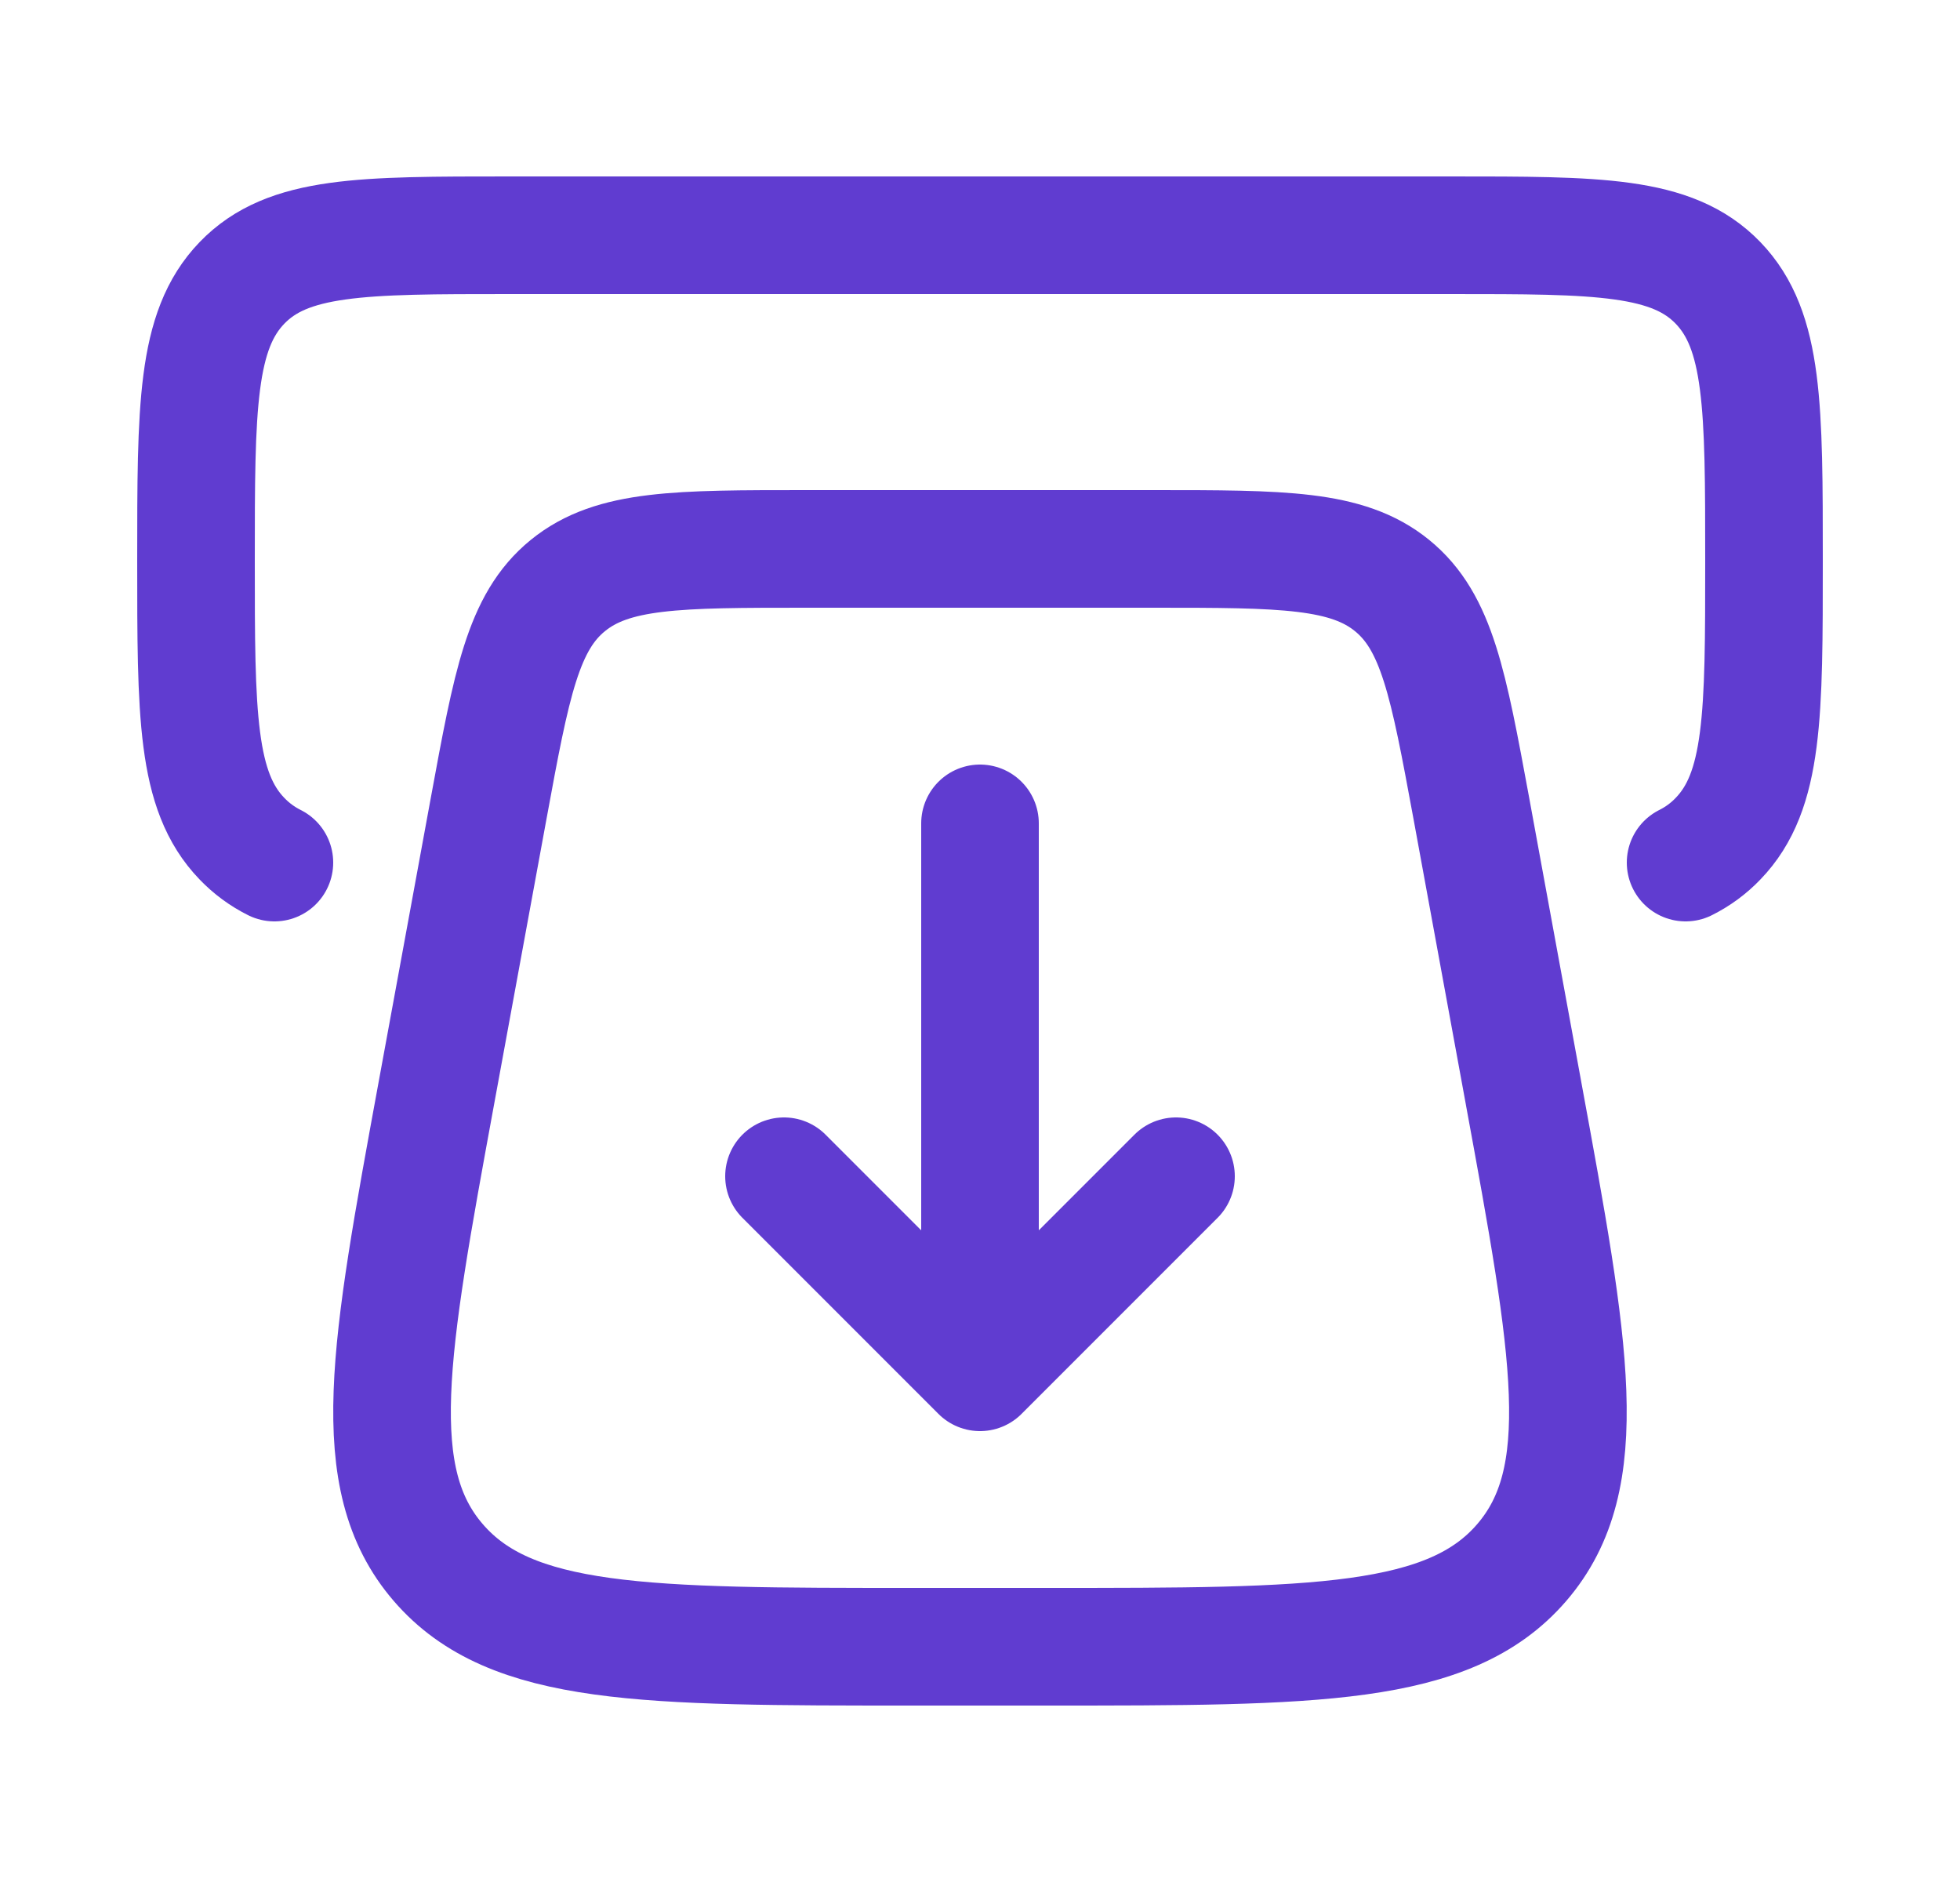 <svg width="25" height="24" viewBox="0 0 25 24" fill="none" xmlns="http://www.w3.org/2000/svg">
<path d="M19.434 13.945L18.765 10.297C18.474 8.721 18.329 7.933 17.756 7.467C17.183 7.001 16.36 7 14.713 7H10.287C8.64 7 7.817 7 7.243 7.467C6.67 7.933 6.525 8.721 6.235 10.297L5.565 13.945C4.965 17.216 4.664 18.852 5.589 19.925C6.514 21 8.224 21 11.642 21H13.357C16.776 21 18.485 21 19.41 19.926C20.335 18.852 20.035 17.216 19.434 13.946" stroke="#603CD0" stroke-width="1.5" stroke-linecap="round" stroke-linejoin="round"/>
<path d="M12.5 10.5V17M10 15L12.5 17.5L15 15M21.5 11C21.654 10.923 21.795 10.82 21.914 10.695C22.5 10.089 22.5 9.11 22.5 7.152C22.5 5.194 22.5 4.216 21.914 3.608C21.328 3 20.386 3 18.5 3H6.5C4.614 3 3.672 3 3.086 3.608C2.5 4.216 2.5 5.195 2.5 7.152C2.5 9.109 2.5 10.088 3.086 10.695C3.206 10.82 3.344 10.922 3.5 11" stroke="#603CD0" stroke-width="1.5" stroke-linecap="round" stroke-linejoin="round"/>
</svg>
